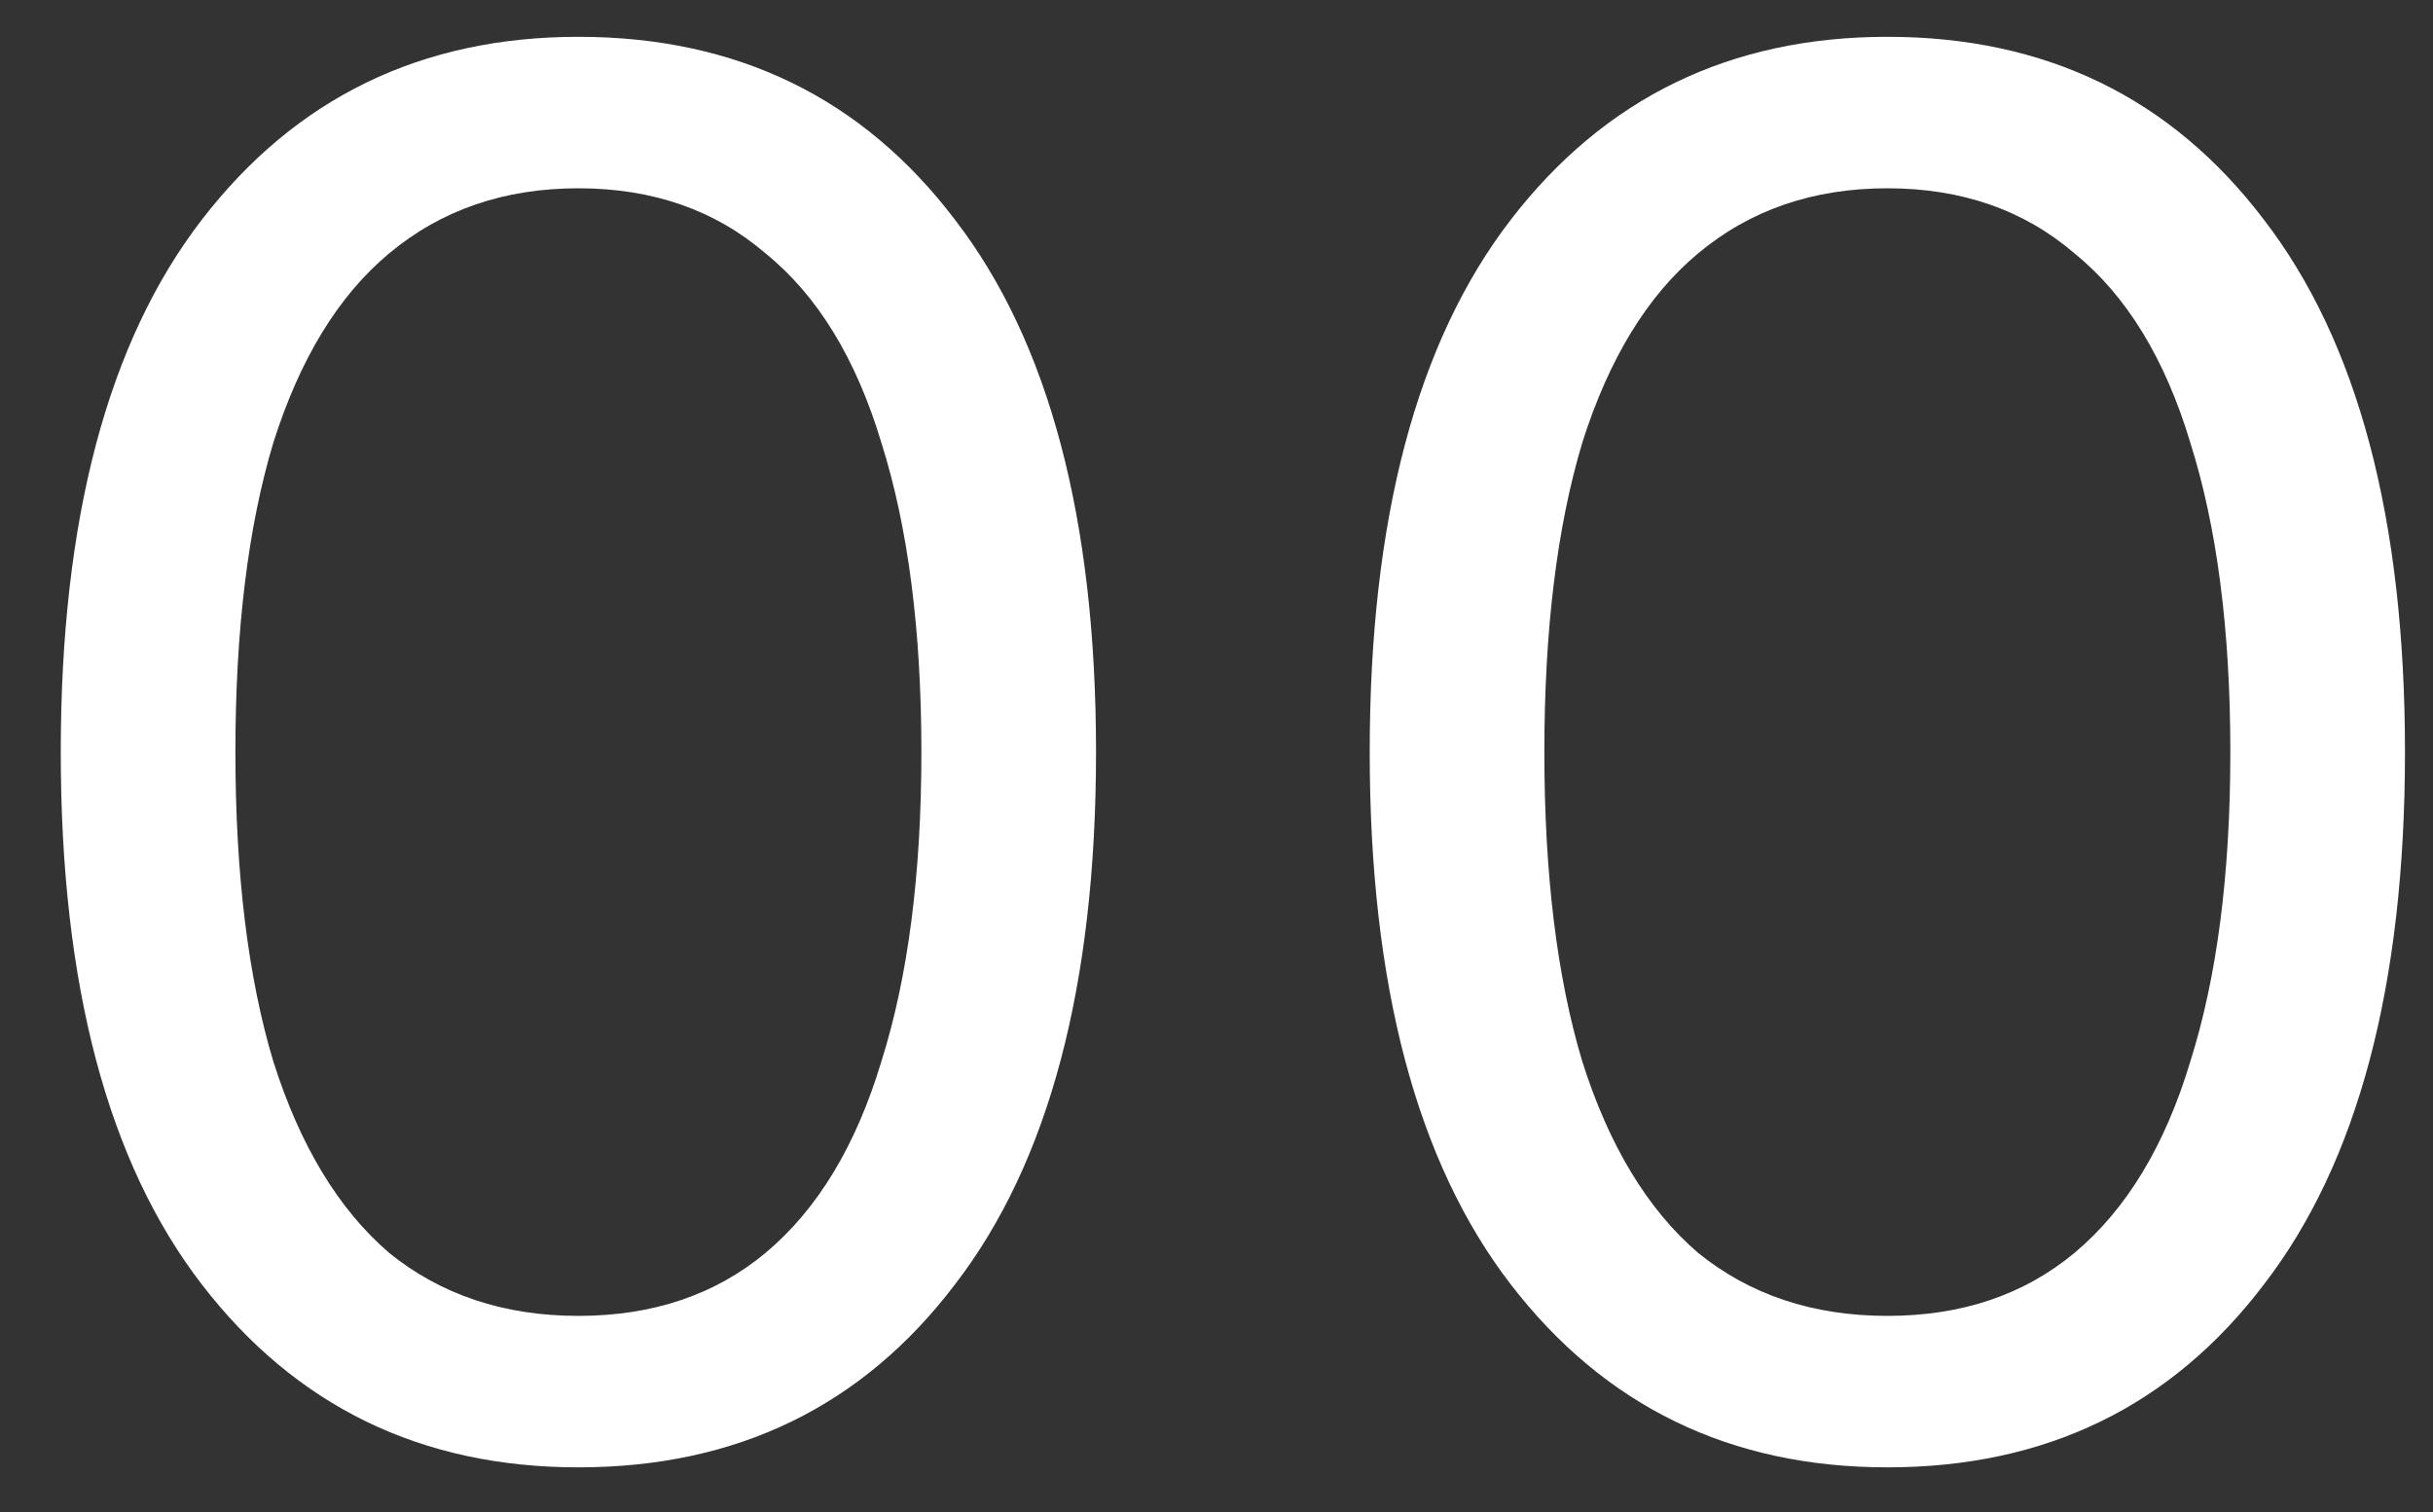 <svg width="37" height="23" viewBox="0 0 37 23" fill="none" xmlns="http://www.w3.org/2000/svg">
<rect x="0" y="0" width="37" height="23" fill="#333333" stroke="none"/>
<path d="M8.796 22.32C6.406 22.32 4.497 21.392 3.068 19.536C1.638 17.68 0.924 14.981 0.924 11.44C0.924 7.899 1.638 5.2 3.068 3.344C4.497 1.488 6.406 0.56 8.796 0.56C11.206 0.56 13.116 1.488 14.524 3.344C15.953 5.2 16.668 7.899 16.668 11.44C16.668 14.981 15.953 17.68 14.524 19.536C13.116 21.392 11.206 22.32 8.796 22.32ZM8.796 20.016C9.926 20.016 10.876 19.696 11.644 19.056C12.433 18.395 13.02 17.424 13.404 16.144C13.809 14.864 14.012 13.296 14.012 11.44C14.012 9.584 13.809 8.016 13.404 6.736C13.02 5.456 12.433 4.496 11.644 3.856C10.876 3.195 9.926 2.864 8.796 2.864C7.665 2.864 6.705 3.195 5.916 3.856C5.148 4.496 4.561 5.456 4.156 6.736C3.772 8.016 3.58 9.584 3.58 11.44C3.58 13.296 3.772 14.864 4.156 16.144C4.561 17.424 5.148 18.395 5.916 19.056C6.705 19.696 7.665 20.016 8.796 20.016ZM28.702 22.32C26.313 22.32 24.403 21.392 22.974 19.536C21.545 17.68 20.83 14.981 20.83 11.44C20.83 7.899 21.545 5.2 22.974 3.344C24.403 1.488 26.313 0.56 28.702 0.56C31.113 0.56 33.022 1.488 34.43 3.344C35.859 5.2 36.574 7.899 36.574 11.44C36.574 14.981 35.859 17.68 34.43 19.536C33.022 21.392 31.113 22.32 28.702 22.32ZM28.702 20.016C29.833 20.016 30.782 19.696 31.55 19.056C32.339 18.395 32.926 17.424 33.31 16.144C33.715 14.864 33.918 13.296 33.918 11.44C33.918 9.584 33.715 8.016 33.31 6.736C32.926 5.456 32.339 4.496 31.55 3.856C30.782 3.195 29.833 2.864 28.702 2.864C27.571 2.864 26.611 3.195 25.822 3.856C25.054 4.496 24.467 5.456 24.062 6.736C23.678 8.016 23.486 9.584 23.486 11.44C23.486 13.296 23.678 14.864 24.062 16.144C24.467 17.424 25.054 18.395 25.822 19.056C26.611 19.696 27.571 20.016 28.702 20.016Z" fill="white"/>
</svg>
